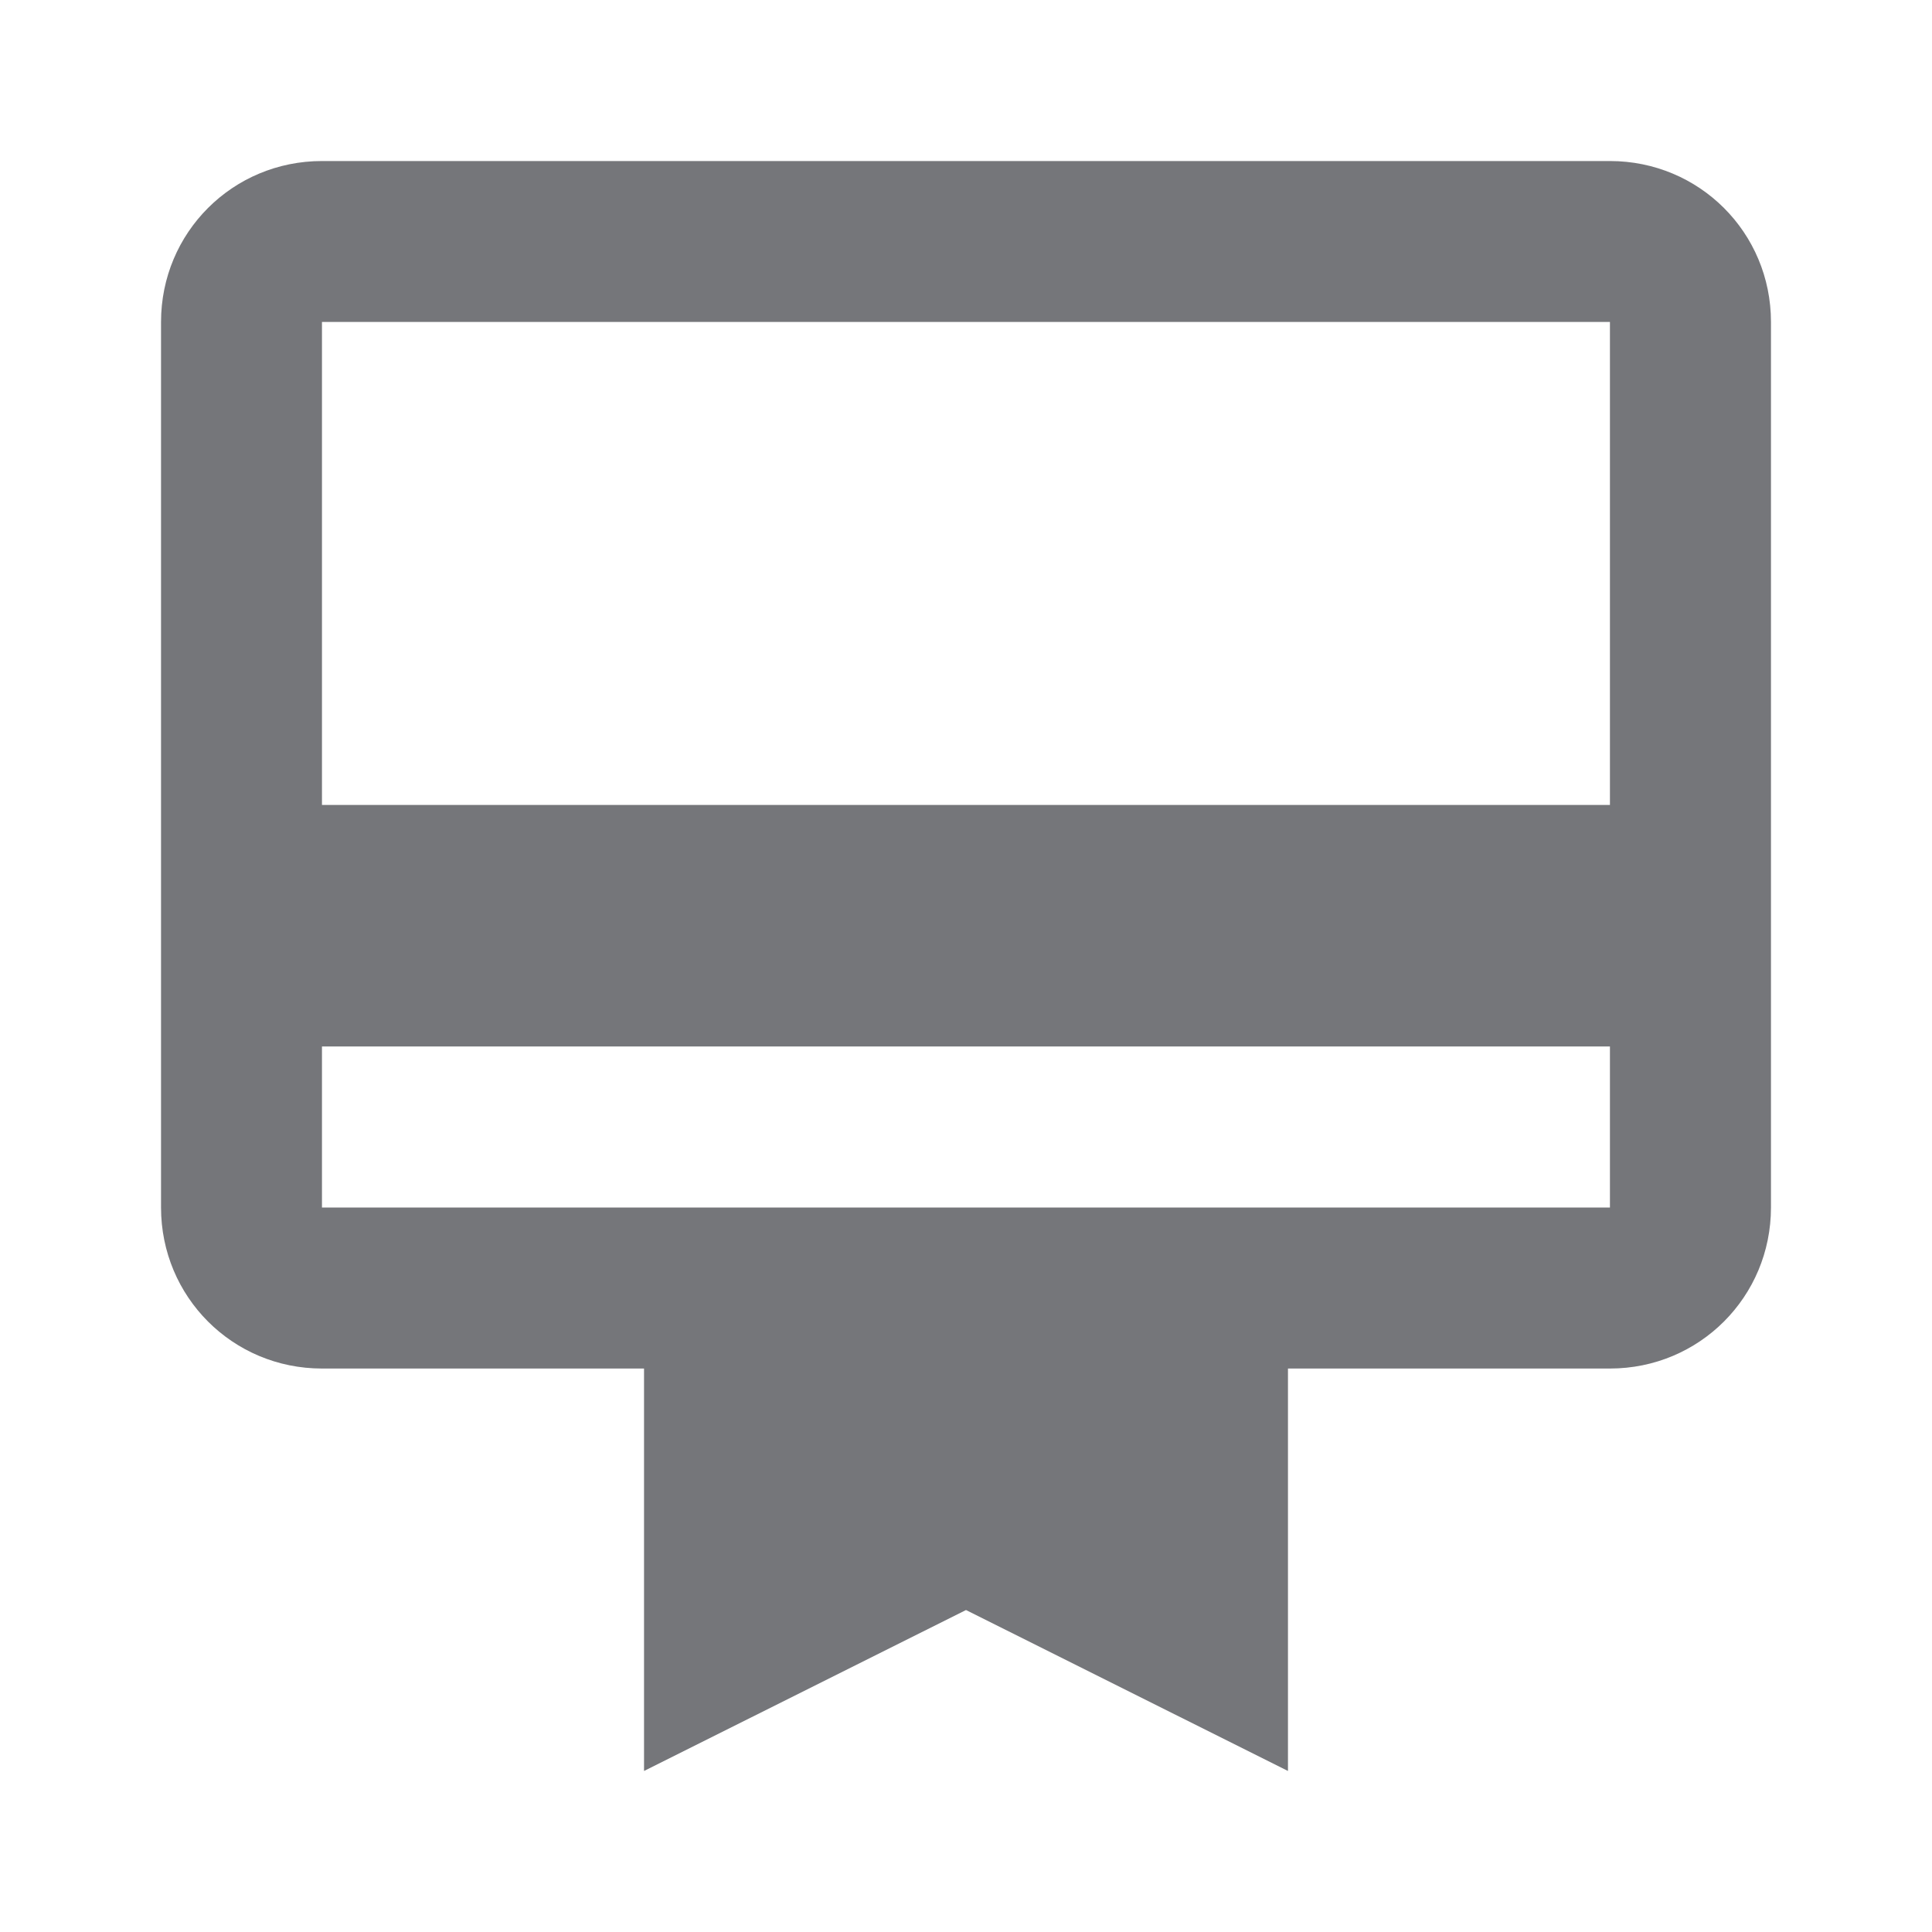 <svg width="20" height="20" viewBox="0 0 20 20" fill="none" xmlns="http://www.w3.org/2000/svg">
<path fill-rule="evenodd" clip-rule="evenodd" d="M16.666 1.667H3.333C2.408 1.667 1.667 2.408 1.667 3.333V12.5C1.667 13.425 2.408 14.167 3.333 14.167H6.667V18.333L10 16.667L13.333 18.333V14.167H16.666C17.591 14.167 18.333 13.425 18.333 12.5V3.333C18.333 2.408 17.591 1.667 16.666 1.667ZM16.666 12.5H3.333V10.833H16.666V12.5ZM3.333 8.333H16.666V3.333H3.333V8.333Z" fill="#75767A"/>
</svg>
